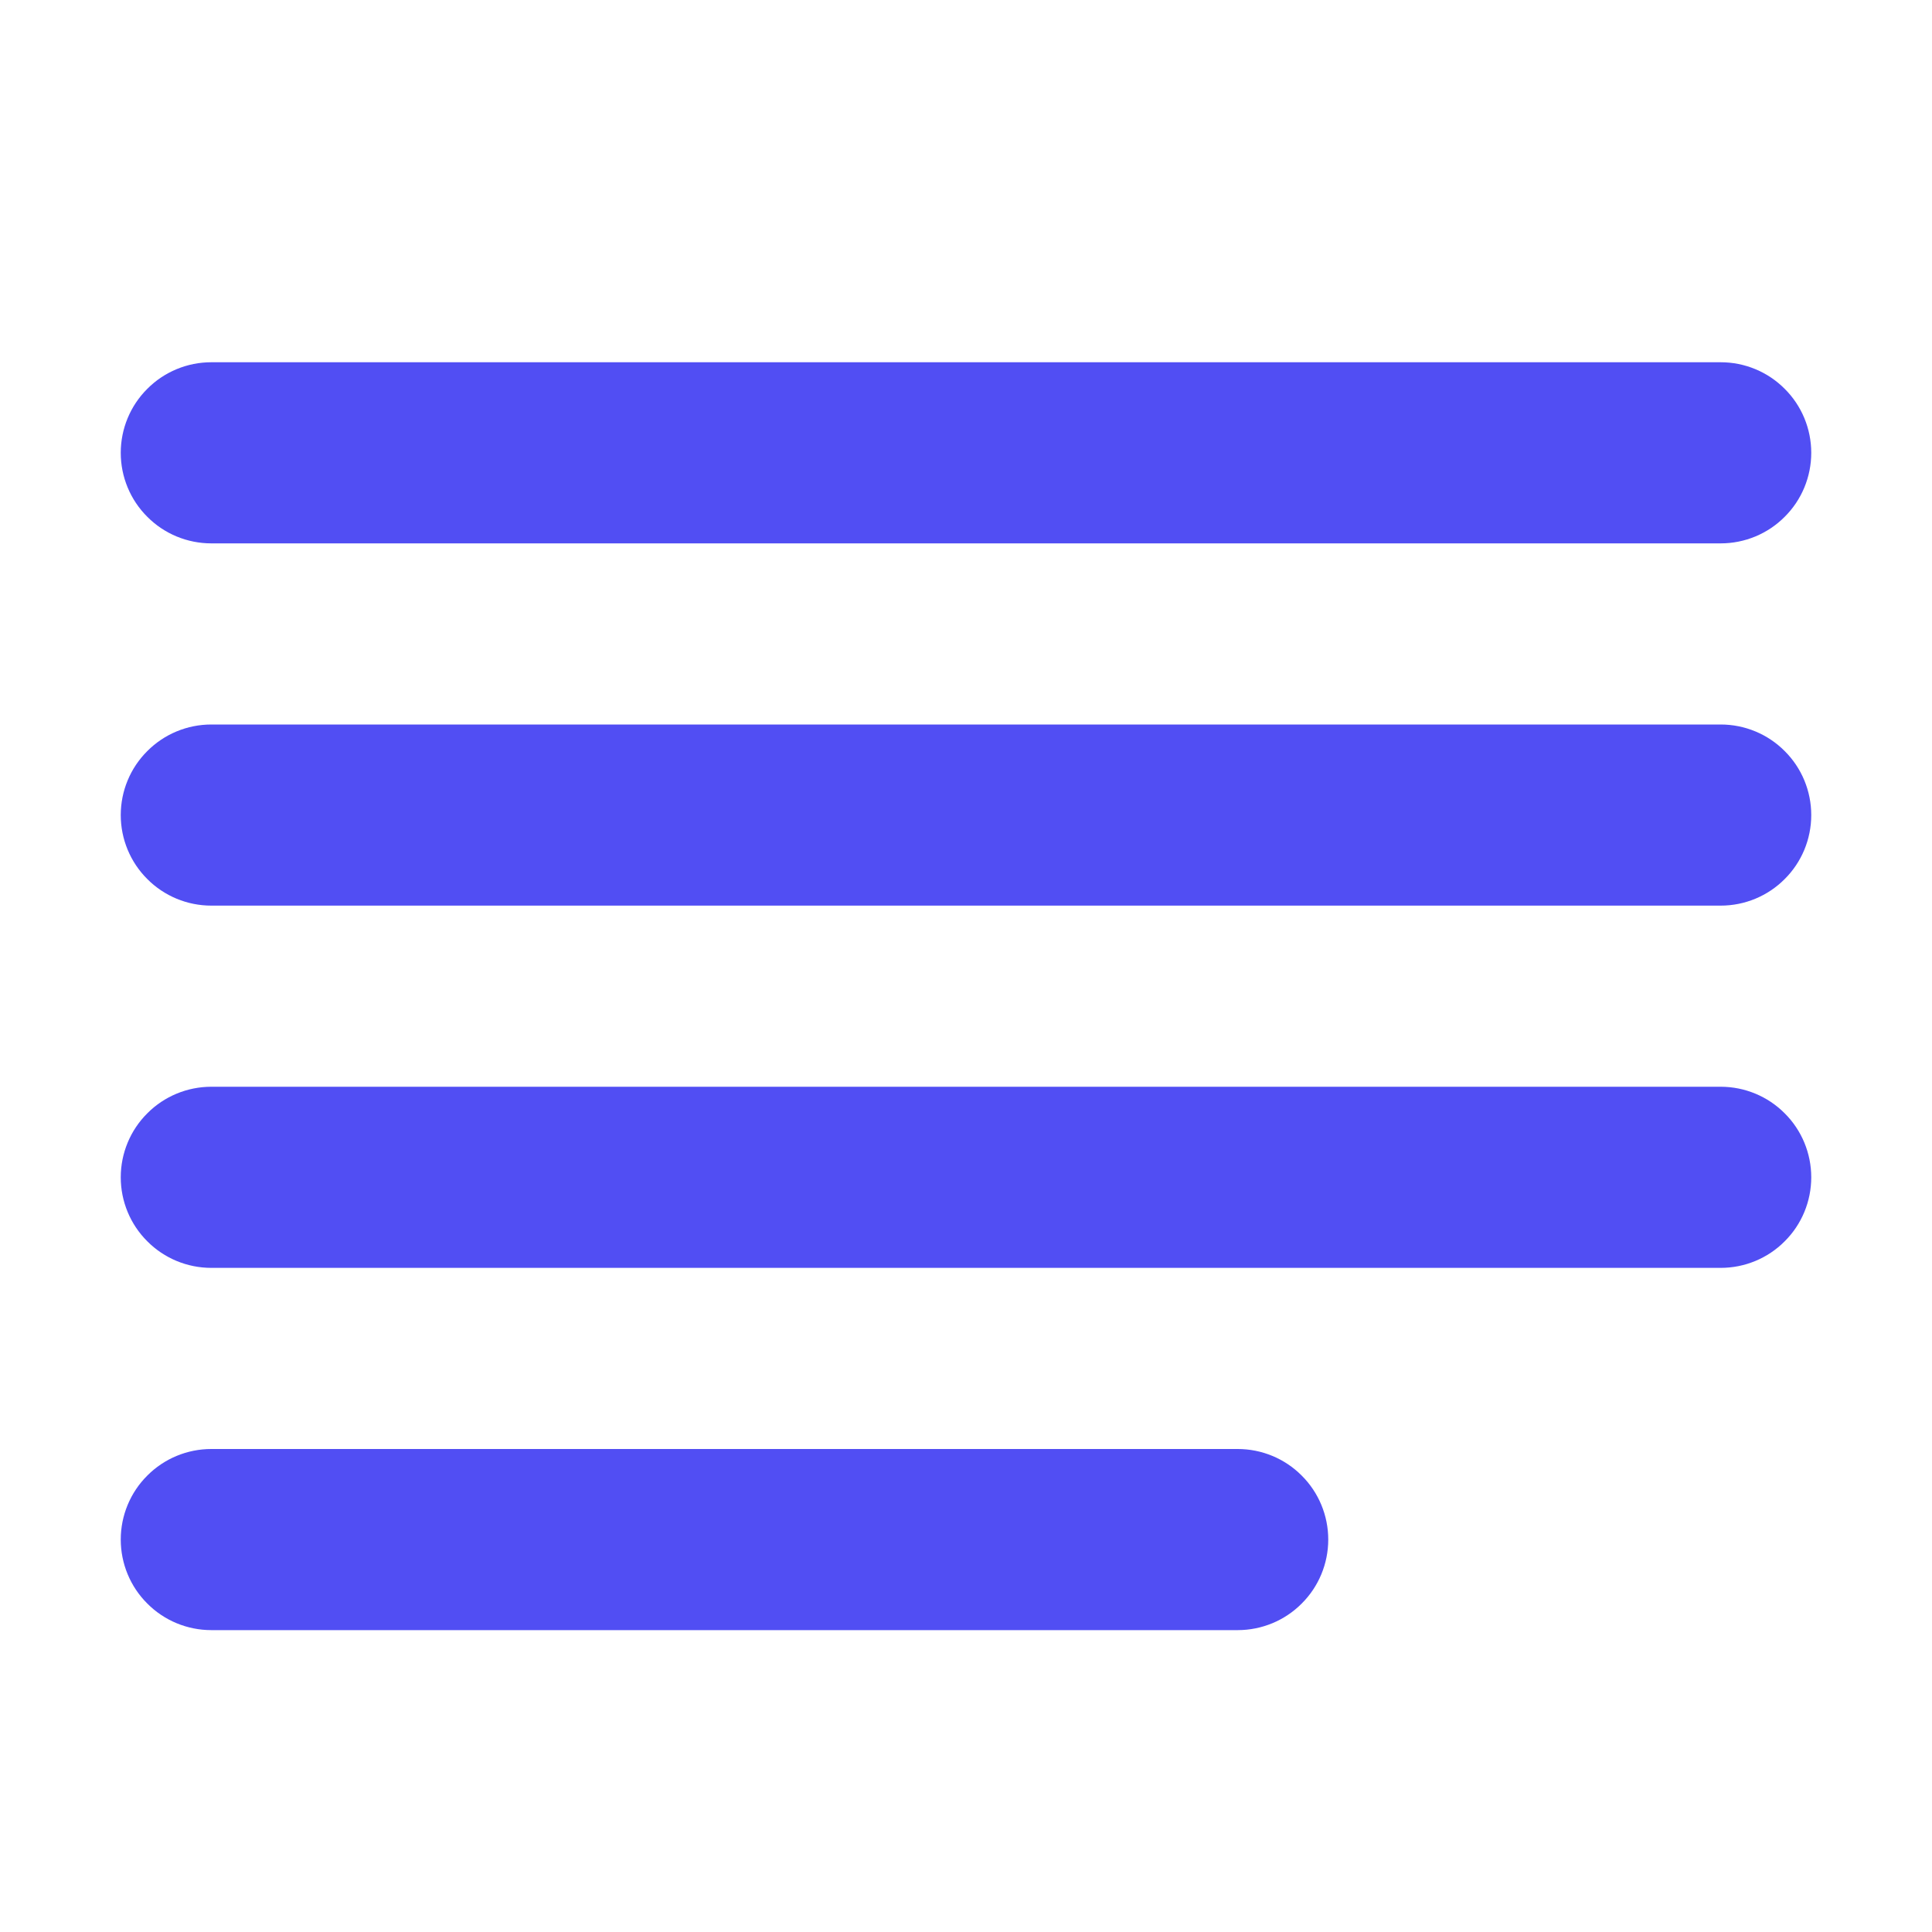 <svg width="16" height="16" viewBox="0 0 16 16" fill="none" xmlns="http://www.w3.org/2000/svg">
<path d="M1.75 3C1.551 3 1.36 3.079 1.22 3.22C1.079 3.36 1 3.551 1 3.75C1 3.949 1.079 4.14 1.22 4.28C1.36 4.421 1.551 4.5 1.75 4.5H14.25C14.449 4.5 14.64 4.421 14.78 4.28C14.921 4.14 15 3.949 15 3.75C15 3.551 14.921 3.36 14.78 3.22C14.64 3.079 14.449 3 14.25 3H1.75ZM1.75 6C1.551 6 1.36 6.079 1.22 6.22C1.079 6.36 1 6.551 1 6.75C1 6.949 1.079 7.14 1.22 7.28C1.36 7.421 1.551 7.5 1.75 7.5H14.25C14.449 7.5 14.64 7.421 14.78 7.28C14.921 7.14 15 6.949 15 6.75C15 6.551 14.921 6.36 14.78 6.22C14.64 6.079 14.449 6 14.25 6H1.75ZM1 9.75C1 9.551 1.079 9.36 1.22 9.22C1.36 9.079 1.551 9 1.75 9H14.25C14.449 9 14.64 9.079 14.78 9.22C14.921 9.36 15 9.551 15 9.75C15 9.949 14.921 10.14 14.78 10.28C14.64 10.421 14.449 10.5 14.25 10.5H1.75C1.551 10.5 1.36 10.421 1.22 10.28C1.079 10.14 1 9.949 1 9.75ZM1.75 12C1.551 12 1.36 12.079 1.22 12.22C1.079 12.36 1 12.551 1 12.75C1 12.949 1.079 13.14 1.22 13.28C1.36 13.421 1.551 13.5 1.75 13.5H10.25C10.449 13.5 10.64 13.421 10.78 13.28C10.921 13.14 11 12.949 11 12.75C11 12.551 10.921 12.36 10.78 12.22C10.64 12.079 10.449 12 10.25 12H1.75Z" fill="#514EF3"/>
</svg>

